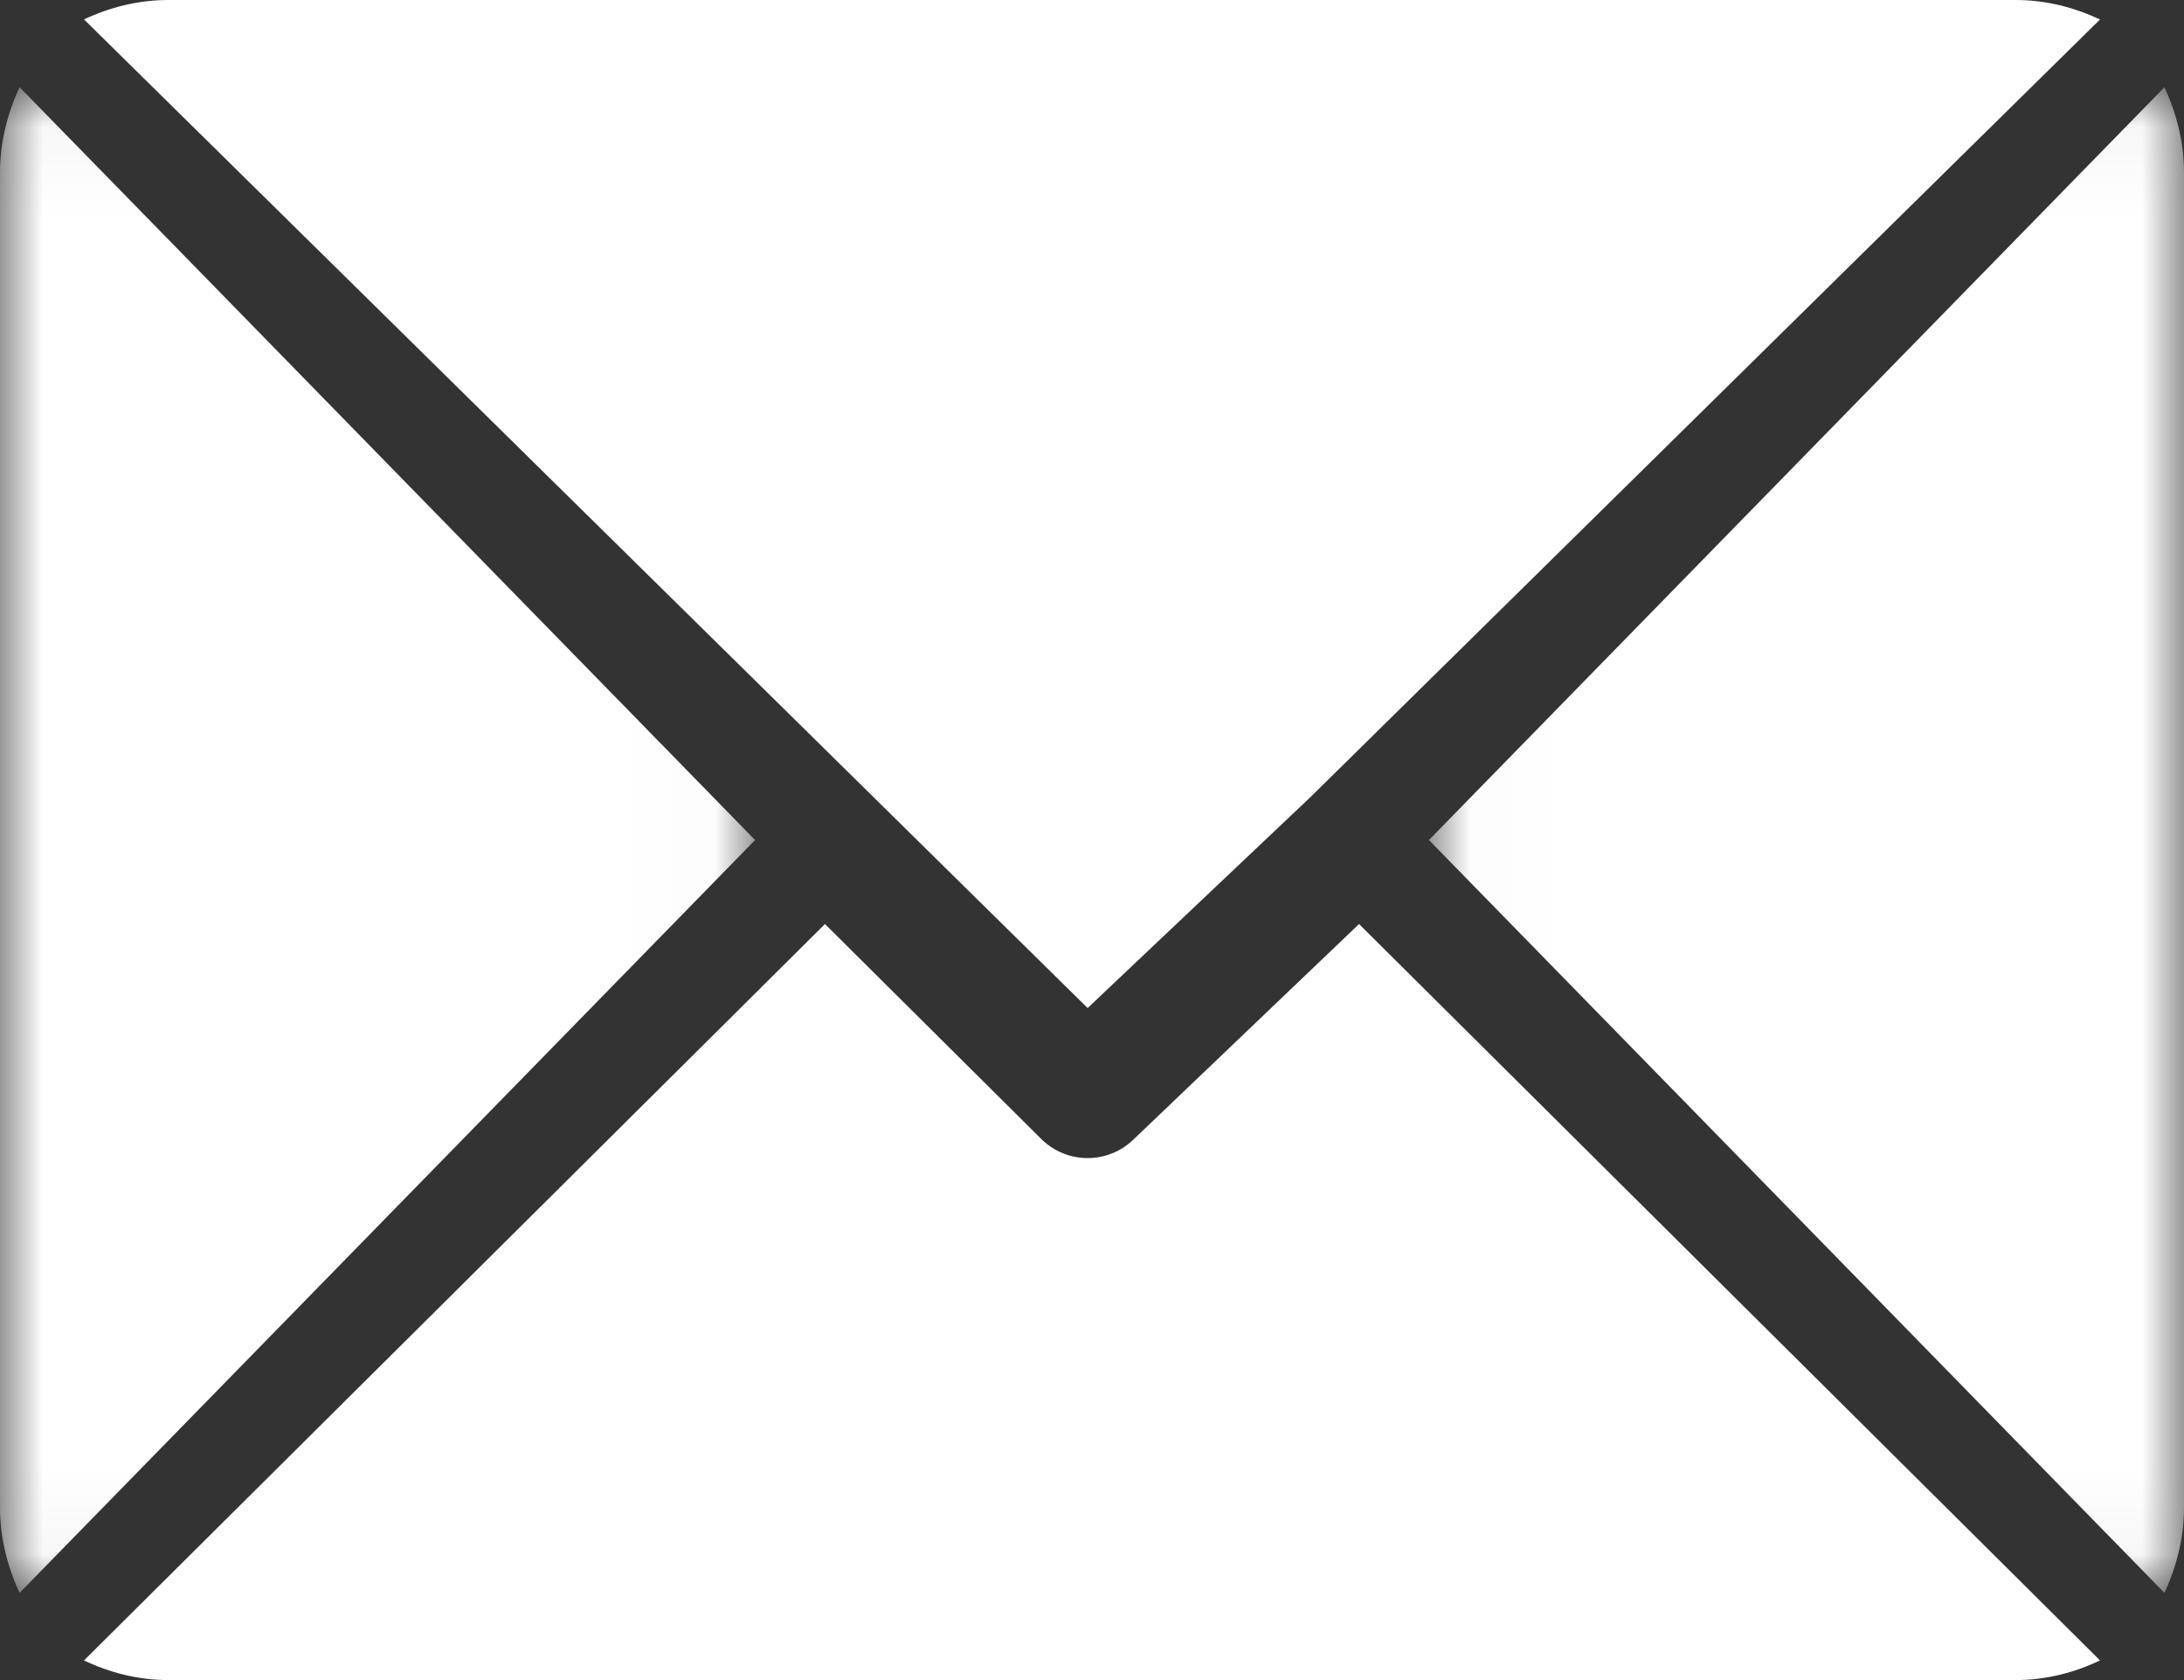 <?xml version="1.0" encoding="UTF-8"?>
<svg width="26px" height="20px" viewBox="0 0 26 20" version="1.1" xmlns="http://www.w3.org/2000/svg" xmlns:xlink="http://www.w3.org/1999/xlink">
    <rect x="0" y="0" width="26" height="20" fill="#333333" stroke="none"/>
    <!-- Generator: Sketch 55.2 (78181) - https://sketchapp.com -->
    <title>Group 11</title>
    <desc>Created with Sketch.</desc>
    <defs>
        <polygon id="path-1" points="0.011 0.039 9 0.039 9 17.962 0.011 17.962"></polygon>
        <polygon id="path-3" points="0 0.038 8.989 0.038 8.989 17.962 0 17.962"></polygon>
    </defs>
    <g id="Page-1" stroke="none" stroke-width="1" fill="none" fill-rule="evenodd">
        <g id="Aime---hotel" transform="translate(-115, -4806)">
            <g id="Group-11" transform="translate(115, 4806)">
                <path d="M23.995,0 L2.005,0 C1.644,0 1.306,0.087 1,0.231 L12.948,12 L15.626,9.465 C15.626,9.465 15.626,9.465 15.626,9.465 C15.626,9.465 15.626,9.464 15.626,9.464 L25,0.232 C24.694,0.088 24.356,0 23.995,0" id="Fill-1" fill="#FFFFFF"></path>
                <g id="Group-5" transform="translate(17, 1)">
                    <mask id="mask-2" fill="white">
                        <use xlink:href="#path-1"></use>
                    </mask>
                    <g id="Clip-4"></g>
                    <path d="M8.767,0.039 L0.011,9 L8.767,17.962 C8.912,17.651 9,17.308 9,16.941 L9,1.059 C9,0.692 8.912,0.349 8.767,0.039" id="Fill-3" fill="#FFFFFF" mask="url(#mask-2)"></path>
                </g>
                <g id="Group-8" transform="translate(0, 1)">
                    <mask id="mask-4" fill="white">
                        <use xlink:href="#path-3"></use>
                    </mask>
                    <g id="Clip-7"></g>
                    <path d="M0.233,0.038 C0.088,0.349 -1.03448276e-05,0.692 -1.03448276e-05,1.059 L-1.03448276e-05,16.941 C-1.03448276e-05,17.308 0.088,17.651 0.233,17.962 L8.989,9 L0.233,0.038 Z" id="Fill-6" fill="#FFFFFF" mask="url(#mask-4)"></path>
                </g>
                <path d="M16.179,11 L13.501,13.558 C13.348,13.71 13.148,13.786 12.948,13.786 C12.748,13.786 12.548,13.71 12.395,13.558 L9.821,11 L1,19.766 C1.306,19.912 1.644,20 2.005,20 L23.995,20 C24.356,20 24.694,19.912 25,19.766 L16.179,11 Z" id="Fill-9" fill="#FFFFFF"></path>
            </g>
        </g>
    </g>
</svg>
